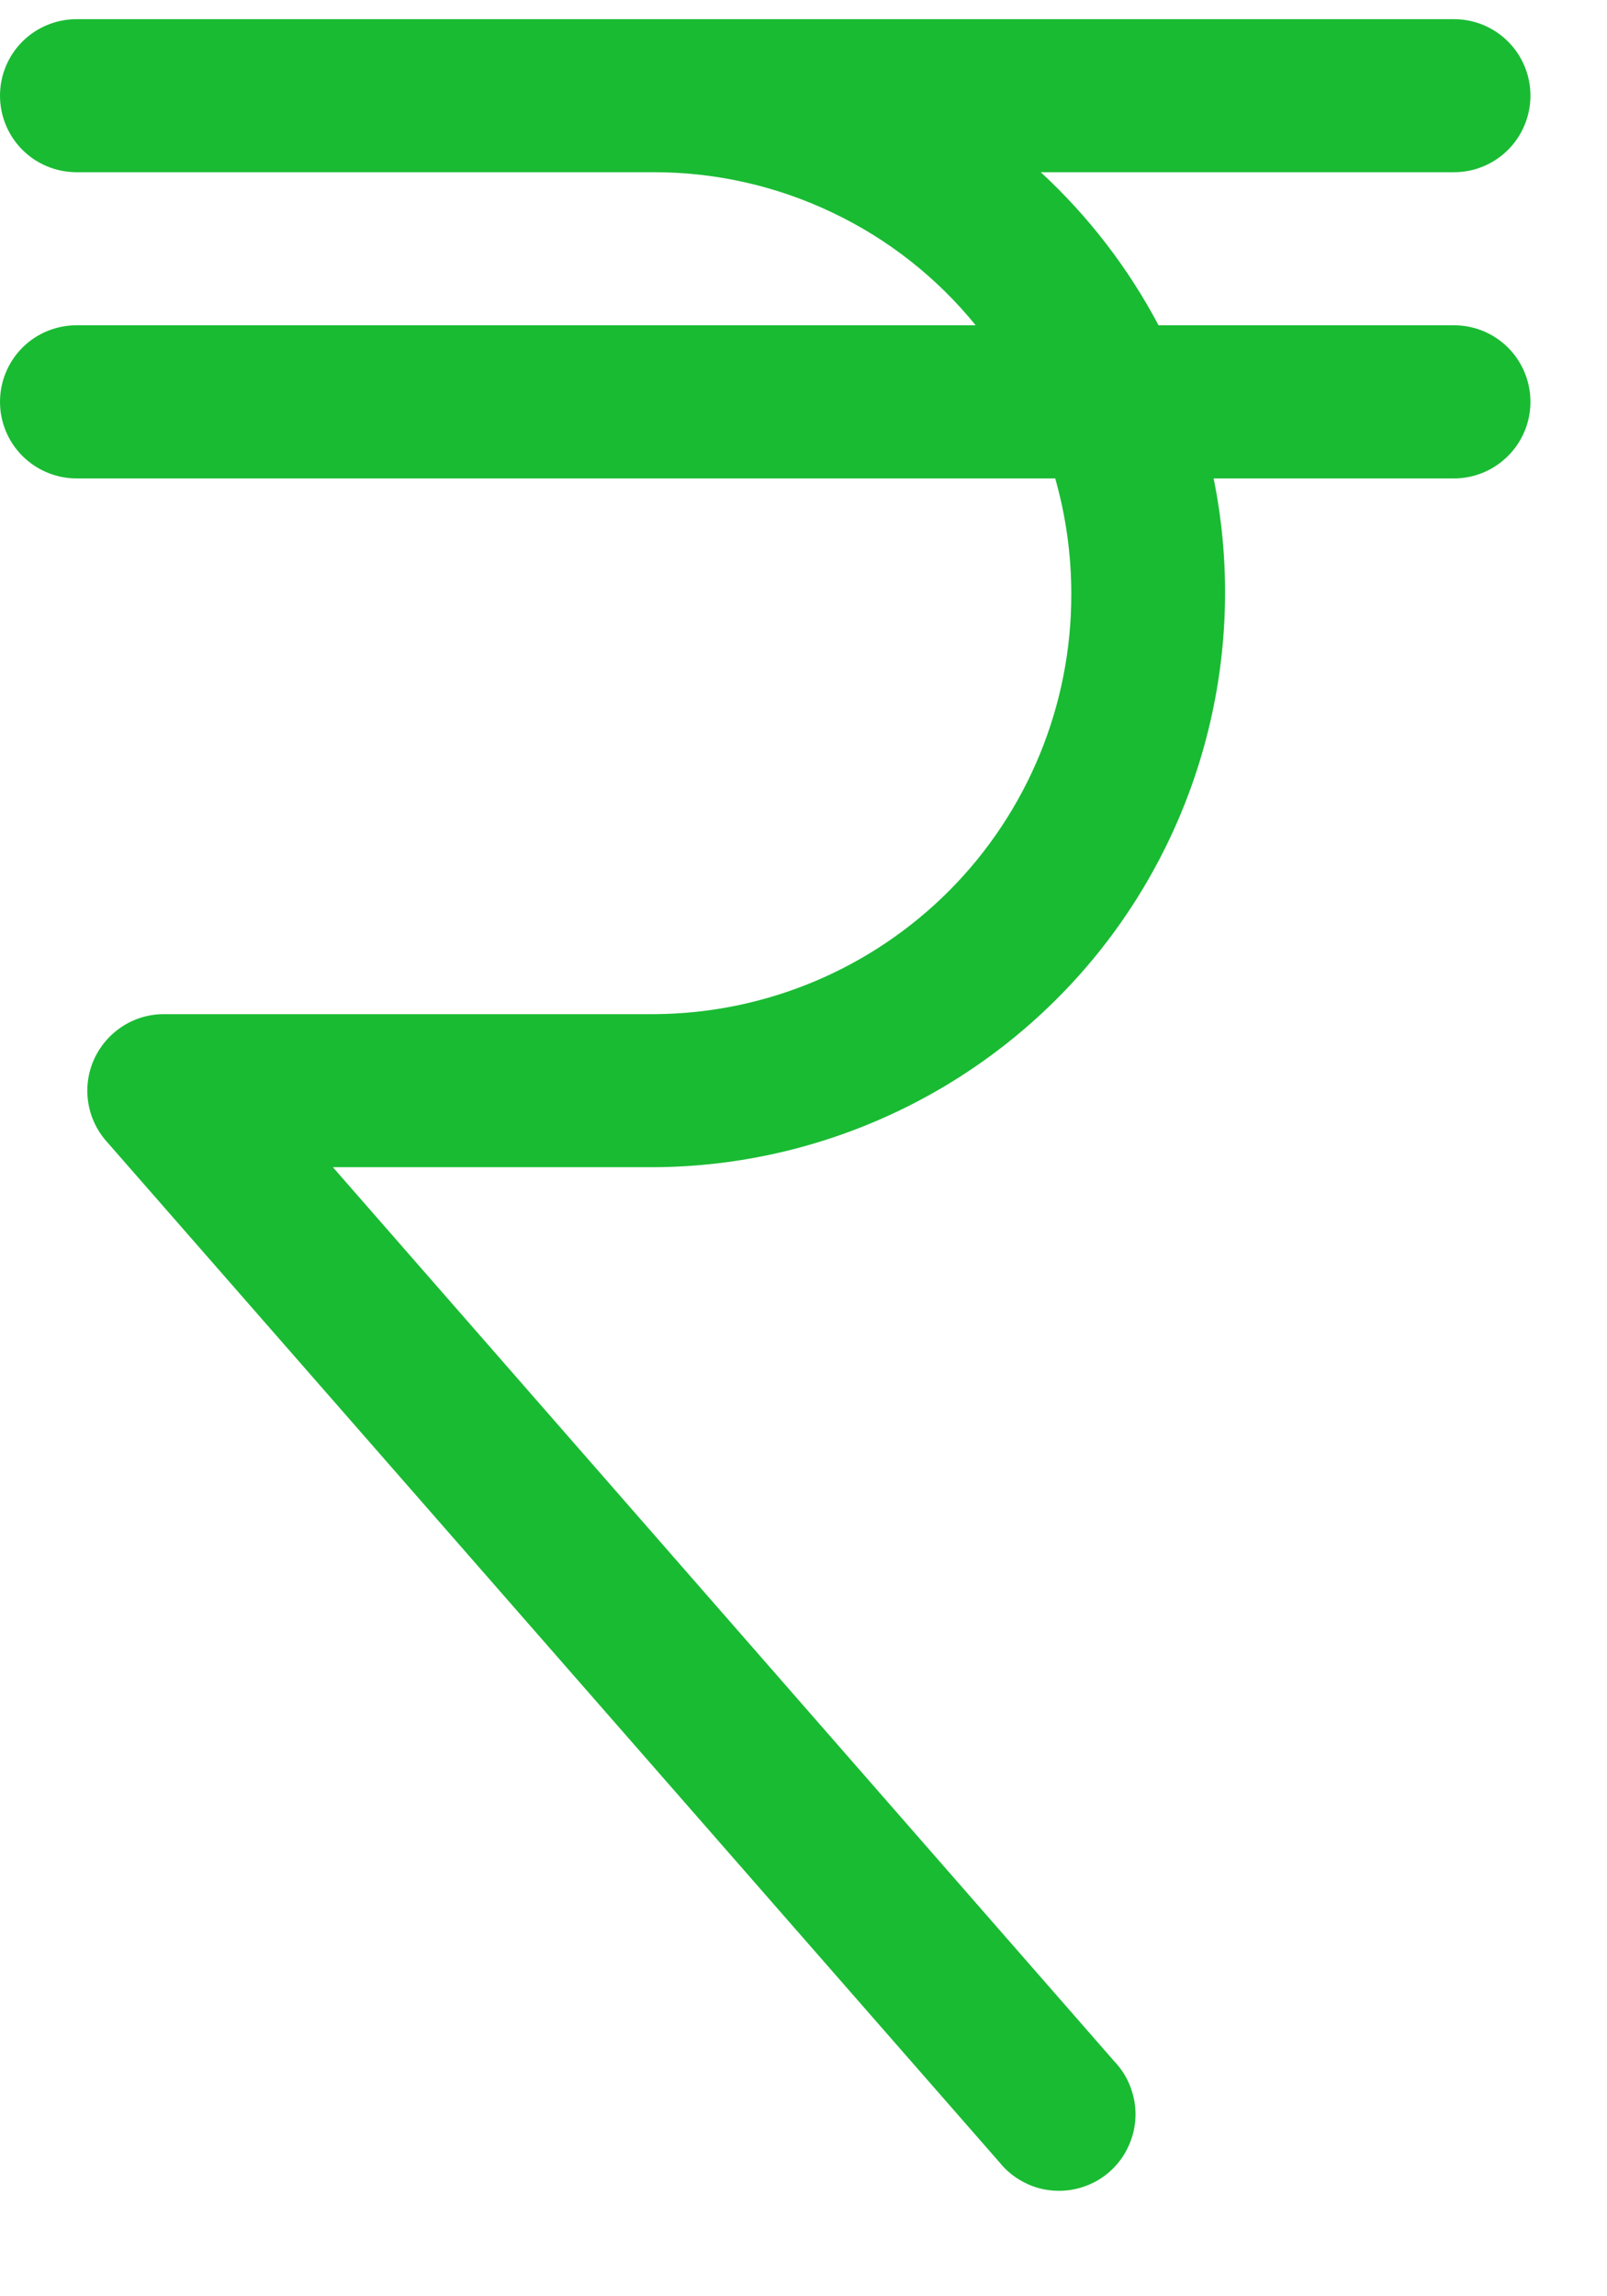 <svg width="14" height="20" viewBox="0 0 14 20" fill="none" xmlns="http://www.w3.org/2000/svg">
<path d="M12.667 2.833H10.093C9.829 2.334 9.482 1.883 9.067 1.5H12.667C12.844 1.5 13.013 1.43 13.138 1.305C13.263 1.18 13.333 1.01 13.333 0.833C13.333 0.656 13.263 0.487 13.138 0.362C13.013 0.237 12.844 0.167 12.667 0.167H0.667C0.49 0.167 0.32 0.237 0.195 0.362C0.07 0.487 0 0.656 0 0.833C0 1.01 0.07 1.18 0.195 1.305C0.32 1.43 0.49 1.5 0.667 1.5H5.7C6.236 1.5 6.766 1.62 7.25 1.851C7.735 2.081 8.162 2.417 8.5 2.833H0.667C0.49 2.833 0.32 2.903 0.195 3.028C0.07 3.153 0 3.323 0 3.5C0 3.677 0.07 3.846 0.195 3.971C0.32 4.096 0.49 4.167 0.667 4.167H9.193C9.286 4.494 9.333 4.833 9.333 5.173C9.335 6.14 8.954 7.068 8.273 7.754C7.592 8.44 6.667 8.828 5.7 8.833H1.427C1.299 8.833 1.173 8.87 1.066 8.94C0.958 9.01 0.873 9.109 0.82 9.225C0.767 9.342 0.749 9.472 0.768 9.598C0.787 9.725 0.842 9.844 0.927 9.94L8.707 18.833C8.763 18.903 8.833 18.961 8.913 19.003C8.992 19.046 9.079 19.072 9.169 19.079C9.259 19.087 9.349 19.076 9.434 19.048C9.52 19.02 9.599 18.975 9.666 18.916C9.734 18.856 9.789 18.784 9.827 18.702C9.866 18.621 9.888 18.533 9.892 18.443C9.896 18.353 9.881 18.263 9.849 18.179C9.818 18.095 9.769 18.018 9.707 17.953L2.9 10.166H5.707C6.445 10.161 7.173 9.991 7.838 9.671C8.503 9.351 9.09 8.887 9.555 8.314C10.02 7.74 10.352 7.071 10.528 6.354C10.704 5.637 10.72 4.89 10.573 4.167H12.667C12.844 4.167 13.013 4.096 13.138 3.971C13.263 3.846 13.333 3.677 13.333 3.5C13.333 3.323 13.263 3.153 13.138 3.028C13.013 2.903 12.844 2.833 12.667 2.833Z" fill="#19BB33"/>
</svg>
